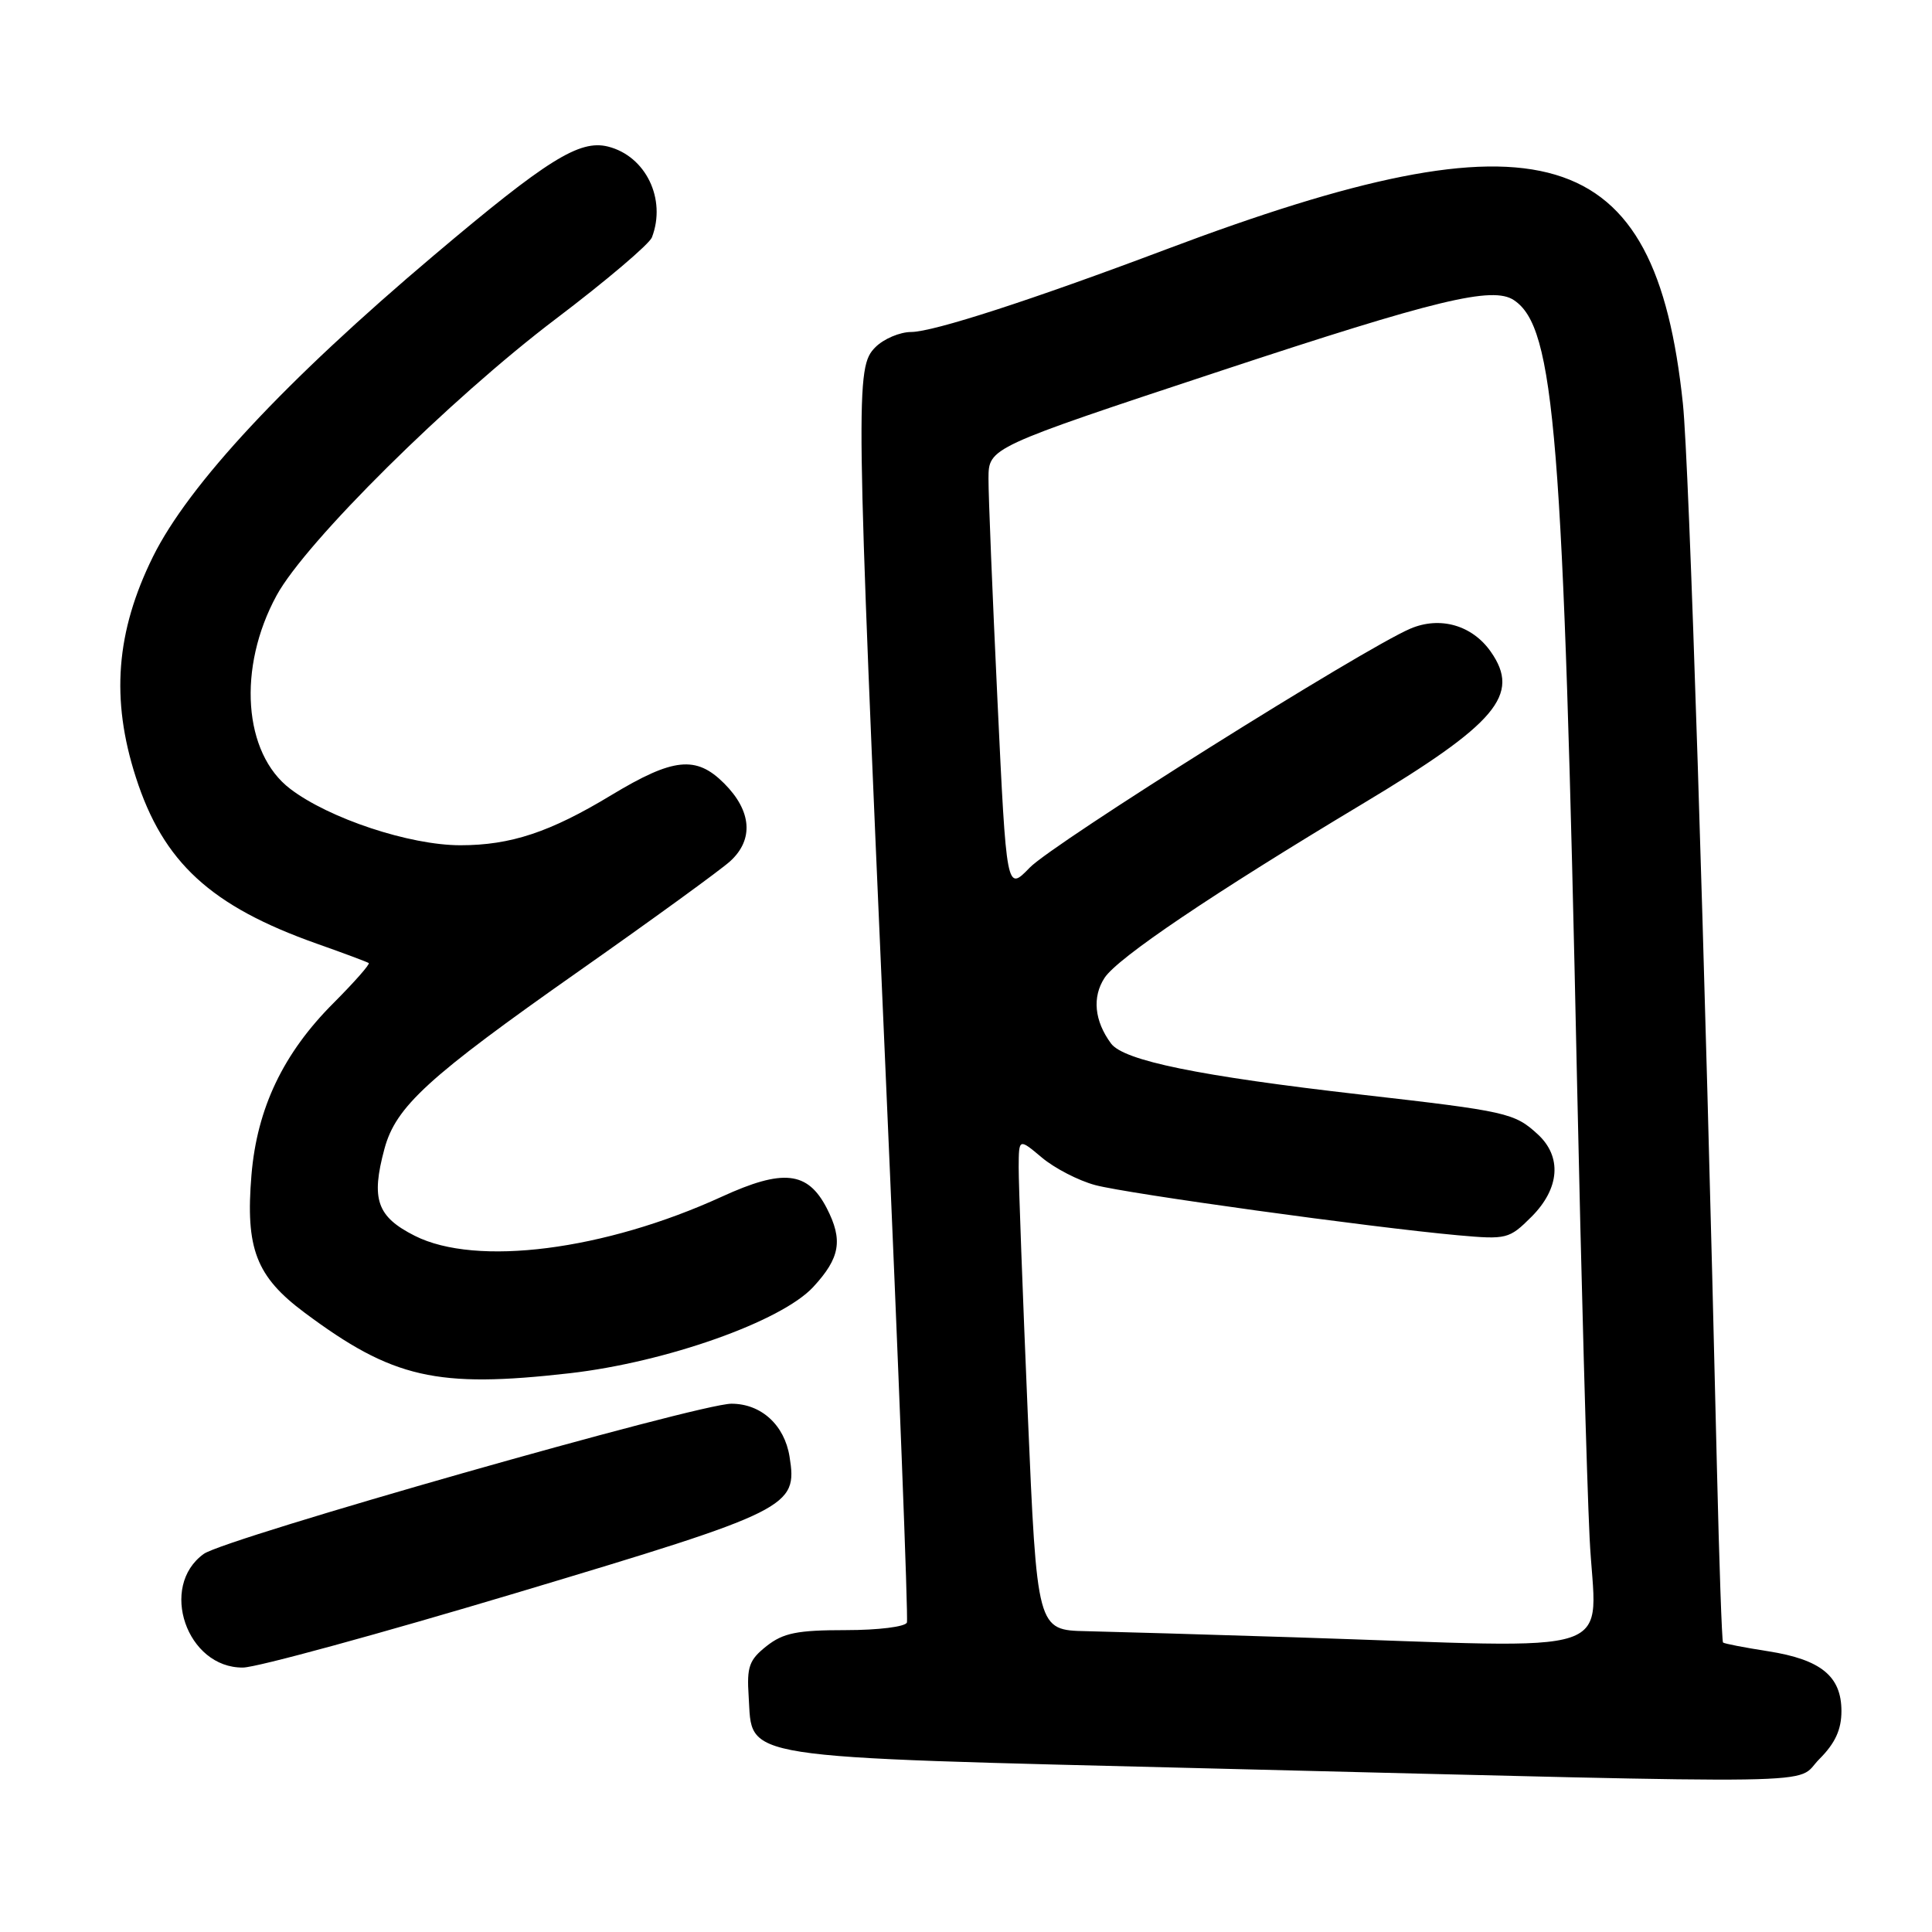 <?xml version="1.0" encoding="UTF-8" standalone="no"?>
<!DOCTYPE svg PUBLIC "-//W3C//DTD SVG 1.1//EN" "http://www.w3.org/Graphics/SVG/1.1/DTD/svg11.dtd" >
<svg xmlns="http://www.w3.org/2000/svg" xmlns:xlink="http://www.w3.org/1999/xlink" version="1.1" viewBox="0 0 256 256">
 <g >
 <path fill="currentColor"
d=" M 241.08 233.08 C 243.17 230.99 244.00 229.18 244.00 226.73 C 244.00 222.11 241.29 219.90 234.29 218.80 C 231.15 218.31 228.45 217.79 228.31 217.64 C 228.16 217.50 227.80 207.05 227.50 194.44 C 225.89 125.73 223.83 61.41 222.99 53.46 C 219.33 18.67 204.43 14.23 154.50 33.05 C 136.67 39.77 123.69 43.97 120.75 43.99 C 119.24 43.99 117.10 44.90 116.00 46.00 C 113.34 48.66 113.37 51.45 117.31 141.24 C 119.07 181.25 120.36 214.43 120.17 214.99 C 119.98 215.55 116.40 216.00 112.05 216.00 C 105.65 216.00 103.79 216.37 101.58 218.11 C 99.27 219.94 98.94 220.84 99.20 224.76 C 99.76 233.22 96.69 232.74 160.50 234.33 C 245.09 236.42 237.62 236.54 241.08 233.08 Z  M 68.48 211.05 C 104.76 200.17 105.69 199.70 104.62 193.02 C 103.95 188.82 100.86 186.00 96.92 186.00 C 92.57 186.00 29.85 203.85 27.00 205.90 C 21.01 210.21 24.75 221.04 32.20 220.96 C 34.02 220.95 50.34 216.48 68.48 211.05 Z  M 75.50 181.96 C 88.26 180.50 103.52 175.10 107.75 170.54 C 111.33 166.67 111.73 164.32 109.54 160.07 C 107.02 155.20 103.76 154.85 95.66 158.56 C 80.08 165.69 63.10 167.86 54.96 163.75 C 49.94 161.22 49.14 158.91 50.94 152.23 C 52.45 146.62 56.68 142.75 76.72 128.67 C 86.50 121.80 95.51 115.25 96.75 114.12 C 99.90 111.25 99.61 107.46 95.96 103.81 C 92.24 100.08 89.22 100.40 81.00 105.36 C 72.89 110.27 67.67 112.00 61.00 112.00 C 54.29 112.00 43.61 108.46 38.46 104.53 C 32.24 99.80 31.44 88.47 36.65 78.90 C 40.51 71.81 59.61 52.89 73.63 42.27 C 80.30 37.22 86.03 32.35 86.38 31.46 C 88.33 26.38 85.57 20.68 80.56 19.42 C 76.78 18.48 72.50 21.15 57.50 33.83 C 37.78 50.49 25.00 64.21 20.27 73.76 C 15.36 83.70 14.66 92.63 18.00 102.99 C 21.62 114.27 27.93 120.07 42.00 125.05 C 45.58 126.31 48.66 127.47 48.86 127.61 C 49.05 127.76 46.96 130.13 44.21 132.89 C 37.54 139.55 34.06 146.84 33.32 155.69 C 32.51 165.43 33.93 169.14 40.34 173.92 C 52.03 182.64 57.86 183.97 75.50 181.96 Z  M 171.50 216.95 C 159.95 216.58 147.55 216.22 143.95 216.14 C 137.41 216.00 137.41 216.00 136.18 187.25 C 135.51 171.44 134.97 156.77 134.98 154.66 C 135.00 150.82 135.00 150.82 138.05 153.38 C 139.72 154.79 142.91 156.44 145.12 157.03 C 149.35 158.17 181.70 162.64 193.19 163.68 C 199.66 164.26 199.97 164.18 202.94 161.22 C 206.68 157.47 206.99 153.26 203.75 150.29 C 200.67 147.47 199.71 147.25 180.35 145.04 C 158.85 142.58 148.89 140.54 147.21 138.26 C 145.01 135.27 144.70 132.11 146.36 129.57 C 148.11 126.91 160.63 118.46 180.50 106.54 C 198.33 95.85 201.53 92.06 197.54 86.36 C 195.08 82.84 190.82 81.62 186.88 83.30 C 180.62 85.97 139.53 111.76 136.44 114.97 C 133.37 118.14 133.37 118.14 132.17 92.82 C 131.51 78.89 130.97 65.66 130.98 63.40 C 131.00 59.31 131.00 59.31 161.75 49.14 C 190.34 39.69 197.79 37.89 200.60 39.77 C 206.02 43.38 207.15 57.41 208.97 143.50 C 209.51 168.80 210.25 195.91 210.63 203.75 C 211.41 219.96 216.08 218.38 171.50 216.95 Z "/>
</g>
</svg>